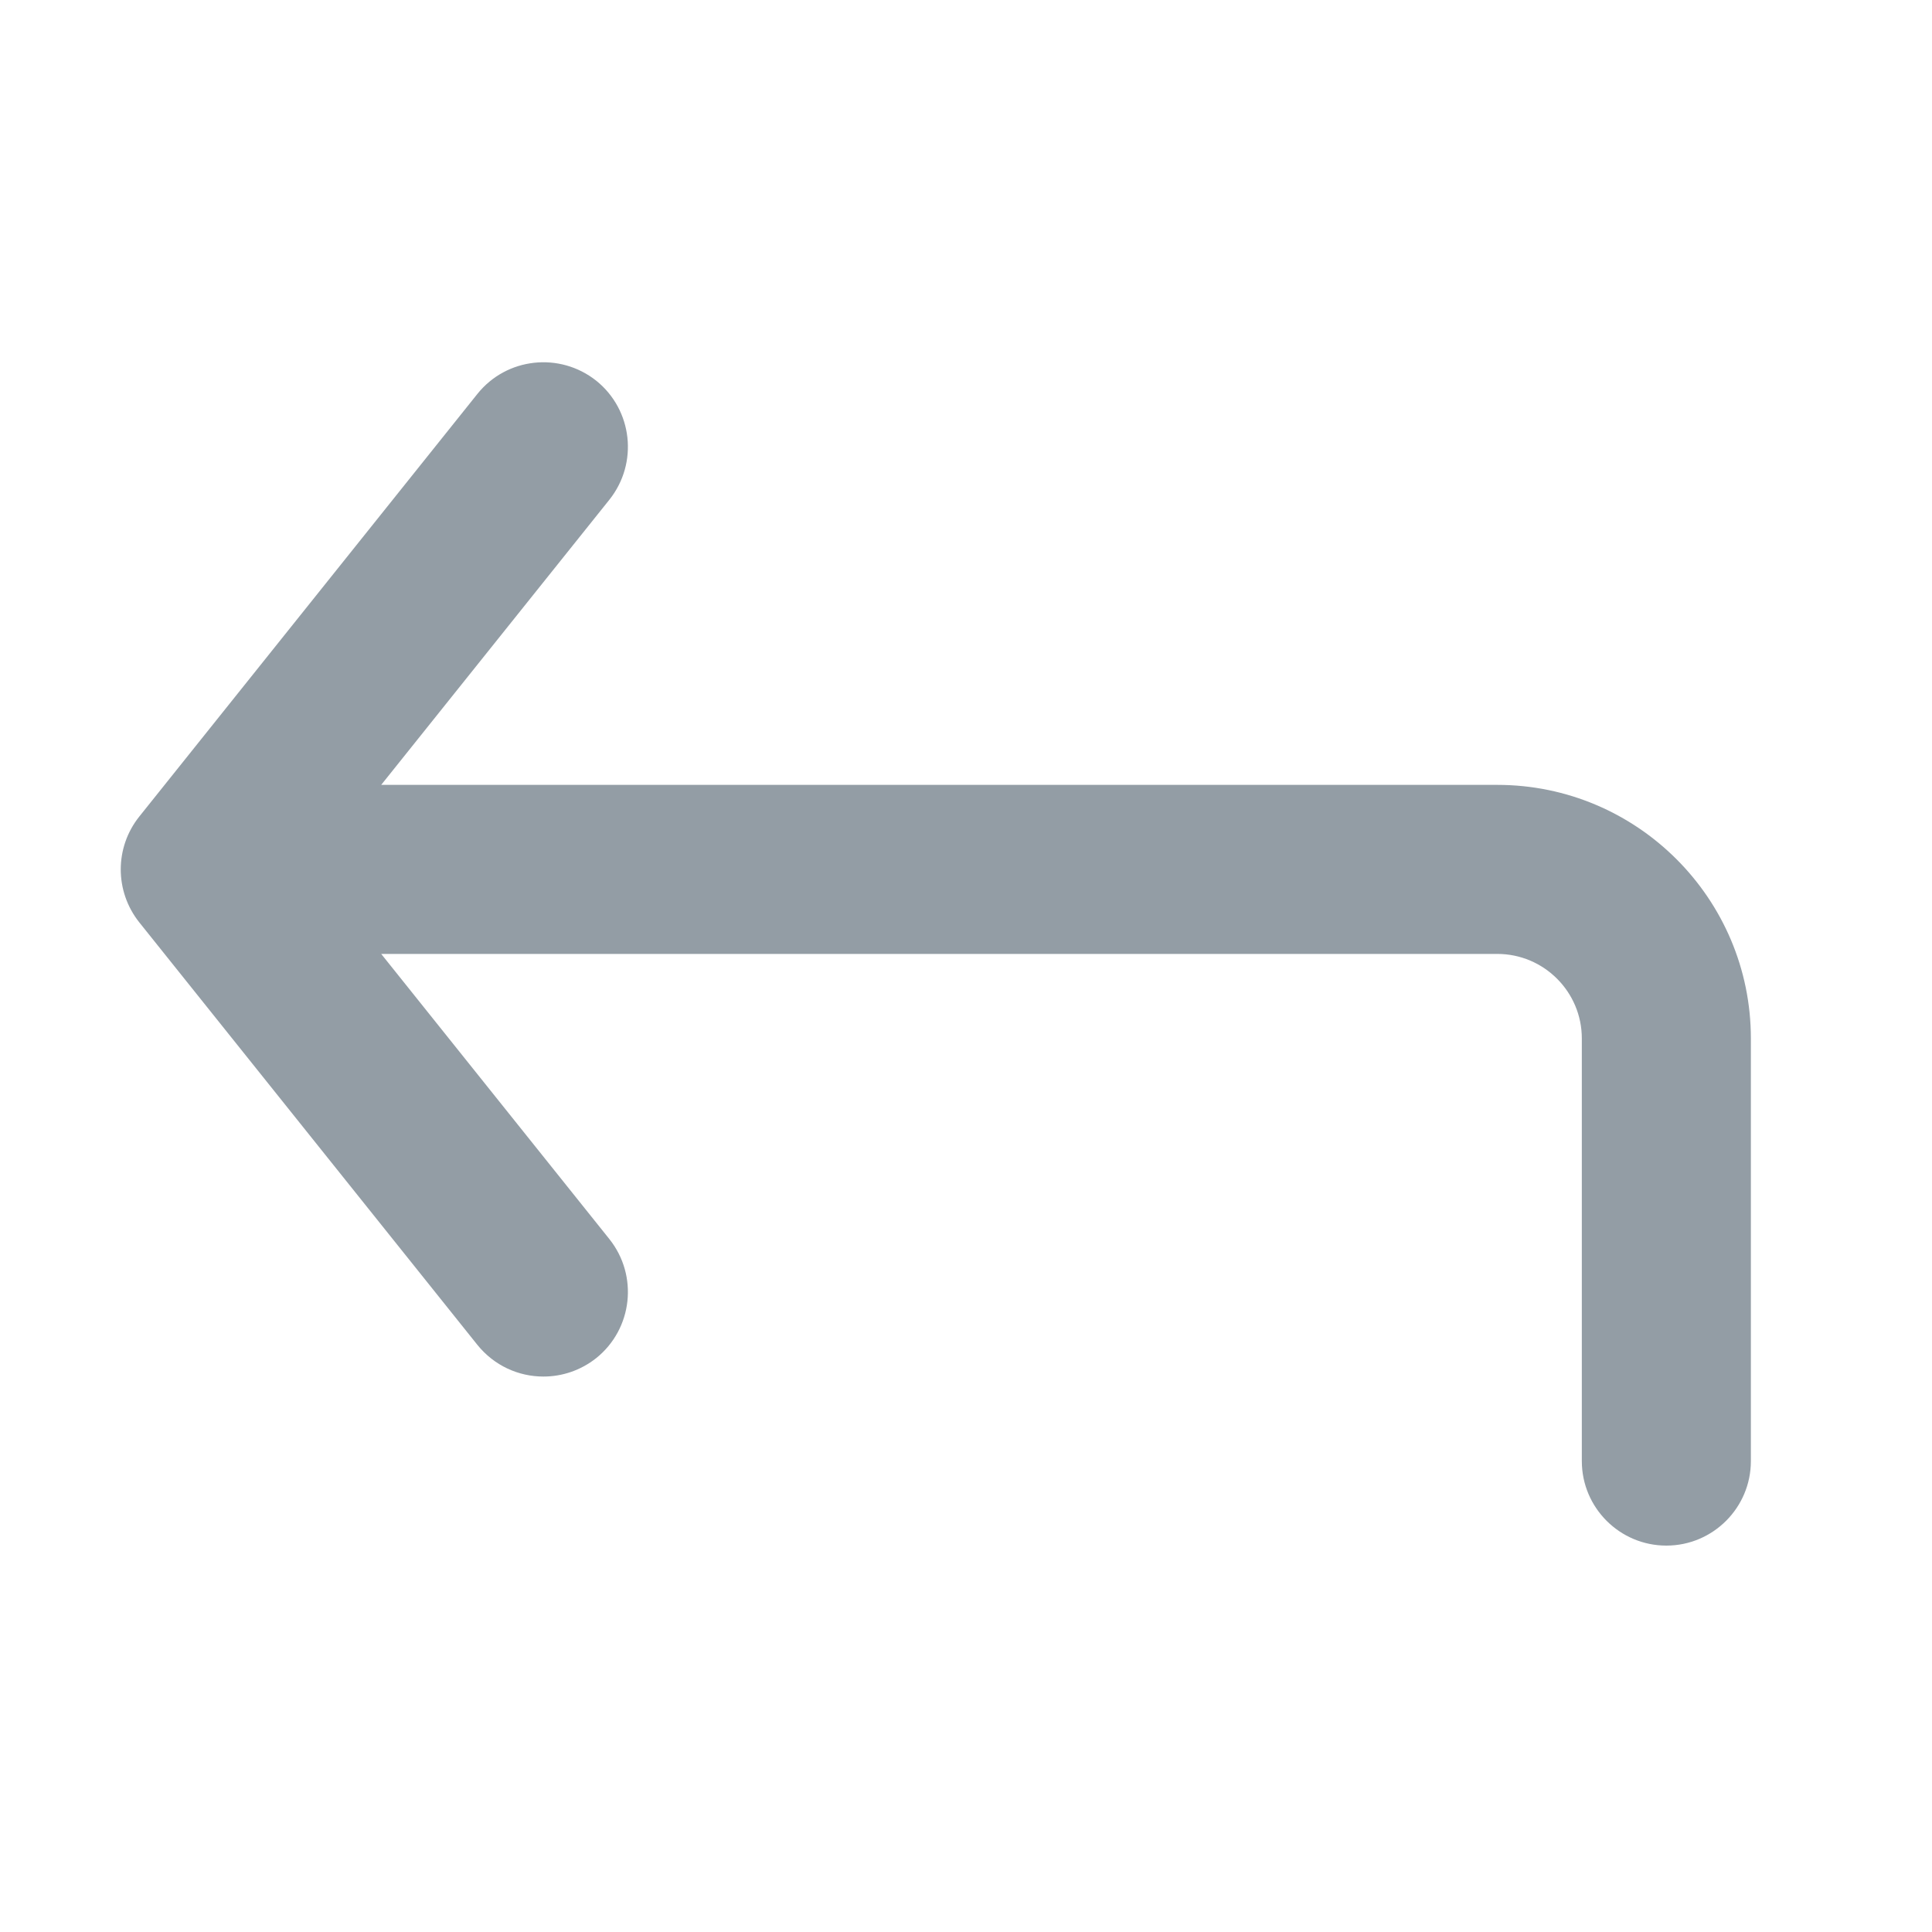 <svg width="16" height="16" viewBox="0 0 16 16" fill="none" xmlns="http://www.w3.org/2000/svg">
    <path fill-rule="evenodd" clip-rule="evenodd" d="M12.4 6.5H3.157L5.047 4.138C5.288 3.835 5.239 3.395 4.938 3.153C4.636 2.913 4.195 2.96 3.953 3.263L1.153 6.763C0.949 7.019 0.949 7.381 1.153 7.638L3.953 11.137C4.092 11.31 4.295 11.4 4.5 11.4C4.654 11.4 4.808 11.35 4.938 11.247C5.239 11.005 5.288 10.565 5.047 10.262L3.157 7.9H12.4C12.786 7.9 13.1 8.214 13.1 8.6V12.1C13.1 12.486 13.414 12.8 13.8 12.8C14.186 12.8 14.5 12.486 14.5 12.1V8.6C14.5 7.442 13.558 6.5 12.4 6.5Z" fill="#939DA5"/>
</svg>
<!-- <svg width="16" height="16" viewBox="0 0 16 16" fill="none" xmlns="http://www.w3.org/2000/svg">
    <path fill-rule="evenodd" clip-rule="evenodd" d="M8.74986 3.55554C8.74986 3.14133 8.41408 2.80554 7.99986 2.80554C7.58565 2.80554 7.24986 3.14133 7.24986 3.55554V7.24999L3.55542 7.24999C3.14121 7.24999 2.80542 7.58577 2.80542 7.99999C2.80542 8.4142 3.14121 8.74999 3.55542 8.74999L7.24987 8.74999V12.4444C7.24987 12.8586 7.58565 13.1944 7.99987 13.1944C8.41408 13.1944 8.74987 12.8586 8.74987 12.4444V8.74999L12.4443 8.74999C12.8585 8.74999 13.1943 8.4142 13.1943 7.99999C13.1943 7.58577 12.8585 7.24999 12.4443 7.24999L8.74986 7.24999V3.55554Z" fill="#ff00ff"/>
</svg> -->
